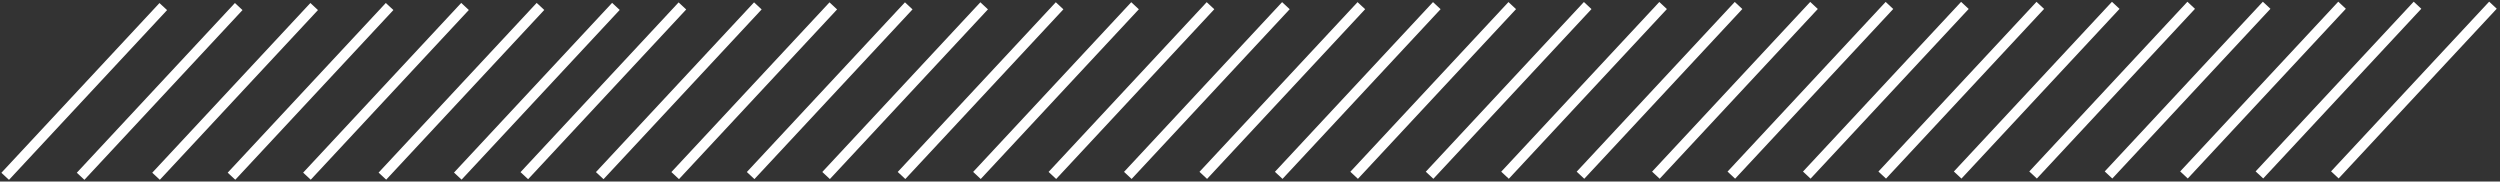 <svg width="482" height="35" viewBox="0 0 482 35" fill="none" xmlns="http://www.w3.org/2000/svg">
<rect x="0" y="0" width="482" height="35" fill="#333333" stroke="none"/>
<path d="M480.64 1L450.162 33.718" stroke="url(#paint0_linear)" stroke-width="2" stroke-miterlimit="10"/>
<path d="M466.094 1.007L435.616 33.725" stroke="url(#paint1_linear)" stroke-width="2" stroke-miterlimit="10"/>
<path d="M451.548 1.007L421.07 33.732" stroke="url(#paint2_linear)" stroke-width="2" stroke-miterlimit="10"/>
<path d="M437.009 1.015L406.523 33.733" stroke="url(#paint3_linear)" stroke-width="2" stroke-miterlimit="10"/>
<path d="M422.462 1.021L391.977 33.74" stroke="url(#paint4_linear)" stroke-width="2" stroke-miterlimit="10"/>
<path d="M407.916 1.029L377.438 33.748" stroke="url(#paint5_linear)" stroke-width="2" stroke-miterlimit="10"/>
<path d="M393.37 1.035L362.892 33.754" stroke="url(#paint6_linear)" stroke-width="2" stroke-miterlimit="10"/>
<path d="M378.831 1.043L348.346 33.761" stroke="url(#paint7_linear)" stroke-width="2" stroke-miterlimit="10"/>
<path d="M364.285 1.051L333.799 33.769" stroke="url(#paint8_linear)" stroke-width="2" stroke-miterlimit="10"/>
<path d="M349.739 1.051L319.253 33.776" stroke="url(#paint9_linear)" stroke-width="2" stroke-miterlimit="10"/>
<path d="M335.192 1.058L304.714 33.783" stroke="url(#paint10_linear)" stroke-width="2" stroke-miterlimit="10"/>
<path d="M320.646 1.064L290.168 33.783" stroke="url(#paint11_linear)" stroke-width="2" stroke-miterlimit="10"/>
<path d="M306.107 1.071L275.622 33.789" stroke="url(#paint12_linear)" stroke-width="2" stroke-miterlimit="10"/>
<path d="M291.561 1.079L261.076 33.797" stroke="url(#paint13_linear)" stroke-width="2" stroke-miterlimit="10"/>
<path d="M277.015 1.087L246.537 33.805" stroke="url(#paint14_linear)" stroke-width="2" stroke-miterlimit="10"/>
<path d="M262.469 1.093L231.991 33.811" stroke="url(#paint15_linear)" stroke-width="2" stroke-miterlimit="10"/>
<path d="M247.922 1.093L217.444 33.818" stroke="url(#paint16_linear)" stroke-width="2" stroke-miterlimit="10"/>
<path d="M233.383 1.101L202.898 33.826" stroke="url(#paint17_linear)" stroke-width="2" stroke-miterlimit="10"/>
<path d="M218.837 1.108L188.352 33.827" stroke="url(#paint18_linear)" stroke-width="2" stroke-miterlimit="10"/>
<path d="M204.291 1.115L173.813 33.833" stroke="url(#paint19_linear)" stroke-width="2" stroke-miterlimit="10"/>
<path d="M189.745 1.122L159.267 33.84" stroke="url(#paint20_linear)" stroke-width="2" stroke-miterlimit="10"/>
<path d="M175.206 1.129L144.721 33.847" stroke="url(#paint21_linear)" stroke-width="2" stroke-miterlimit="10"/>
<path d="M160.66 1.136L130.174 33.854" stroke="url(#paint22_linear)" stroke-width="2" stroke-miterlimit="10"/>
<path d="M146.113 1.136L115.628 33.861" stroke="url(#paint23_linear)" stroke-width="2" stroke-miterlimit="10"/>
<path d="M131.567 1.145L101.089 33.87" stroke="url(#paint24_linear)" stroke-width="2" stroke-miterlimit="10"/>
<path d="M118.748 1.233L88.263 33.952" stroke="url(#paint25_linear)" stroke-width="2" stroke-miterlimit="10"/>
<path d="M104.202 1.24L73.724 33.958" stroke="url(#paint26_linear)" stroke-width="2" stroke-miterlimit="10"/>
<path d="M89.656 1.247L59.178 33.965" stroke="url(#paint27_linear)" stroke-width="2" stroke-miterlimit="10"/>
<path d="M75.117 1.254L44.631 33.972" stroke="url(#paint28_linear)" stroke-width="2" stroke-miterlimit="10"/>
<path d="M60.571 1.262L30.085 33.98" stroke="url(#paint29_linear)" stroke-width="2" stroke-miterlimit="10"/>
<path d="M46.024 1.262L15.539 33.987" stroke="url(#paint30_linear)" stroke-width="2" stroke-miterlimit="10"/>
<path d="M31.478 1.269L1 33.994" stroke="url(#paint31_linear)" stroke-width="2" stroke-miterlimit="10"/>
<defs>
<linearGradient id="paint0_linear" x1="465.401" y1="1" x2="465.401" y2="33.718" gradientUnits="userSpaceOnUse">
<stop stop-color="white"/>
<stop offset="1" stop-color="white"/>
</linearGradient>
<linearGradient id="paint1_linear" x1="450.855" y1="1.007" x2="450.855" y2="33.725" gradientUnits="userSpaceOnUse">
<stop stop-color="white"/>
<stop offset="1" stop-color="white"/>
</linearGradient>
<linearGradient id="paint2_linear" x1="436.309" y1="1.007" x2="436.309" y2="33.732" gradientUnits="userSpaceOnUse">
<stop stop-color="white"/>
<stop offset="1" stop-color="white"/>
</linearGradient>
<linearGradient id="paint3_linear" x1="421.766" y1="1.015" x2="421.766" y2="33.733" gradientUnits="userSpaceOnUse">
<stop stop-color="white"/>
<stop offset="1" stop-color="white"/>
</linearGradient>
<linearGradient id="paint4_linear" x1="407.22" y1="1.021" x2="407.22" y2="33.74" gradientUnits="userSpaceOnUse">
<stop stop-color="white"/>
<stop offset="1" stop-color="white"/>
</linearGradient>
<linearGradient id="paint5_linear" x1="392.677" y1="1.029" x2="392.677" y2="33.748" gradientUnits="userSpaceOnUse">
<stop stop-color="white"/>
<stop offset="1" stop-color="white"/>
</linearGradient>
<linearGradient id="paint6_linear" x1="378.131" y1="1.035" x2="378.131" y2="33.754" gradientUnits="userSpaceOnUse">
<stop stop-color="white"/>
<stop offset="1" stop-color="white"/>
</linearGradient>
<linearGradient id="paint7_linear" x1="363.588" y1="1.043" x2="363.588" y2="33.761" gradientUnits="userSpaceOnUse">
<stop stop-color="white"/>
<stop offset="1" stop-color="white"/>
</linearGradient>
<linearGradient id="paint8_linear" x1="349.042" y1="1.051" x2="349.042" y2="33.769" gradientUnits="userSpaceOnUse">
<stop stop-color="white"/>
<stop offset="1" stop-color="white"/>
</linearGradient>
<linearGradient id="paint9_linear" x1="334.496" y1="1.051" x2="334.496" y2="33.776" gradientUnits="userSpaceOnUse">
<stop stop-color="white"/>
<stop offset="1" stop-color="white"/>
</linearGradient>
<linearGradient id="paint10_linear" x1="319.953" y1="1.058" x2="319.953" y2="33.783" gradientUnits="userSpaceOnUse">
<stop stop-color="white"/>
<stop offset="1" stop-color="white"/>
</linearGradient>
<linearGradient id="paint11_linear" x1="305.407" y1="1.064" x2="305.407" y2="33.783" gradientUnits="userSpaceOnUse">
<stop stop-color="white"/>
<stop offset="1" stop-color="white"/>
</linearGradient>
<linearGradient id="paint12_linear" x1="290.865" y1="1.071" x2="290.865" y2="33.789" gradientUnits="userSpaceOnUse">
<stop stop-color="white"/>
<stop offset="1" stop-color="white"/>
</linearGradient>
<linearGradient id="paint13_linear" x1="276.318" y1="1.079" x2="276.318" y2="33.797" gradientUnits="userSpaceOnUse">
<stop stop-color="white"/>
<stop offset="1" stop-color="white"/>
</linearGradient>
<linearGradient id="paint14_linear" x1="261.776" y1="1.087" x2="261.776" y2="33.805" gradientUnits="userSpaceOnUse">
<stop stop-color="white"/>
<stop offset="1" stop-color="white"/>
</linearGradient>
<linearGradient id="paint15_linear" x1="247.23" y1="1.093" x2="247.23" y2="33.811" gradientUnits="userSpaceOnUse">
<stop stop-color="white"/>
<stop offset="1" stop-color="white"/>
</linearGradient>
<linearGradient id="paint16_linear" x1="232.683" y1="1.093" x2="232.683" y2="33.818" gradientUnits="userSpaceOnUse">
<stop stop-color="white"/>
<stop offset="1" stop-color="white"/>
</linearGradient>
<linearGradient id="paint17_linear" x1="218.141" y1="1.101" x2="218.141" y2="33.826" gradientUnits="userSpaceOnUse">
<stop stop-color="white"/>
<stop offset="1" stop-color="white"/>
</linearGradient>
<linearGradient id="paint18_linear" x1="203.595" y1="1.108" x2="203.595" y2="33.827" gradientUnits="userSpaceOnUse">
<stop stop-color="white"/>
<stop offset="1" stop-color="white"/>
</linearGradient>
<linearGradient id="paint19_linear" x1="189.052" y1="1.115" x2="189.052" y2="33.833" gradientUnits="userSpaceOnUse">
<stop stop-color="white"/>
<stop offset="1" stop-color="white"/>
</linearGradient>
<linearGradient id="paint20_linear" x1="174.506" y1="1.122" x2="174.506" y2="33.84" gradientUnits="userSpaceOnUse">
<stop stop-color="white"/>
<stop offset="1" stop-color="white"/>
</linearGradient>
<linearGradient id="paint21_linear" x1="159.963" y1="1.129" x2="159.963" y2="33.847" gradientUnits="userSpaceOnUse">
<stop stop-color="white"/>
<stop offset="1" stop-color="white"/>
</linearGradient>
<linearGradient id="paint22_linear" x1="145.417" y1="1.136" x2="145.417" y2="33.854" gradientUnits="userSpaceOnUse">
<stop stop-color="white"/>
<stop offset="1" stop-color="white"/>
</linearGradient>
<linearGradient id="paint23_linear" x1="130.871" y1="1.136" x2="130.871" y2="33.861" gradientUnits="userSpaceOnUse">
<stop stop-color="white"/>
<stop offset="1" stop-color="white"/>
</linearGradient>
<linearGradient id="paint24_linear" x1="116.328" y1="1.145" x2="116.328" y2="33.87" gradientUnits="userSpaceOnUse">
<stop stop-color="white"/>
<stop offset="1" stop-color="white"/>
</linearGradient>
<linearGradient id="paint25_linear" x1="103.505" y1="1.233" x2="103.505" y2="33.952" gradientUnits="userSpaceOnUse">
<stop stop-color="white"/>
<stop offset="1" stop-color="white"/>
</linearGradient>
<linearGradient id="paint26_linear" x1="88.963" y1="1.24" x2="88.963" y2="33.958" gradientUnits="userSpaceOnUse">
<stop stop-color="white"/>
<stop offset="1" stop-color="white"/>
</linearGradient>
<linearGradient id="paint27_linear" x1="74.417" y1="1.247" x2="74.417" y2="33.965" gradientUnits="userSpaceOnUse">
<stop stop-color="white"/>
<stop offset="1" stop-color="white"/>
</linearGradient>
<linearGradient id="paint28_linear" x1="59.874" y1="1.254" x2="59.874" y2="33.972" gradientUnits="userSpaceOnUse">
<stop stop-color="white"/>
<stop offset="1" stop-color="white"/>
</linearGradient>
<linearGradient id="paint29_linear" x1="45.328" y1="1.262" x2="45.328" y2="33.98" gradientUnits="userSpaceOnUse">
<stop stop-color="white"/>
<stop offset="1" stop-color="white"/>
</linearGradient>
<linearGradient id="paint30_linear" x1="30.782" y1="1.262" x2="30.782" y2="33.987" gradientUnits="userSpaceOnUse">
<stop stop-color="white"/>
<stop offset="1" stop-color="white"/>
</linearGradient>
<linearGradient id="paint31_linear" x1="16.239" y1="1.269" x2="16.239" y2="33.994" gradientUnits="userSpaceOnUse">
<stop stop-color="white"/>
<stop offset="1" stop-color="white"/>
</linearGradient>
</defs>
</svg>
